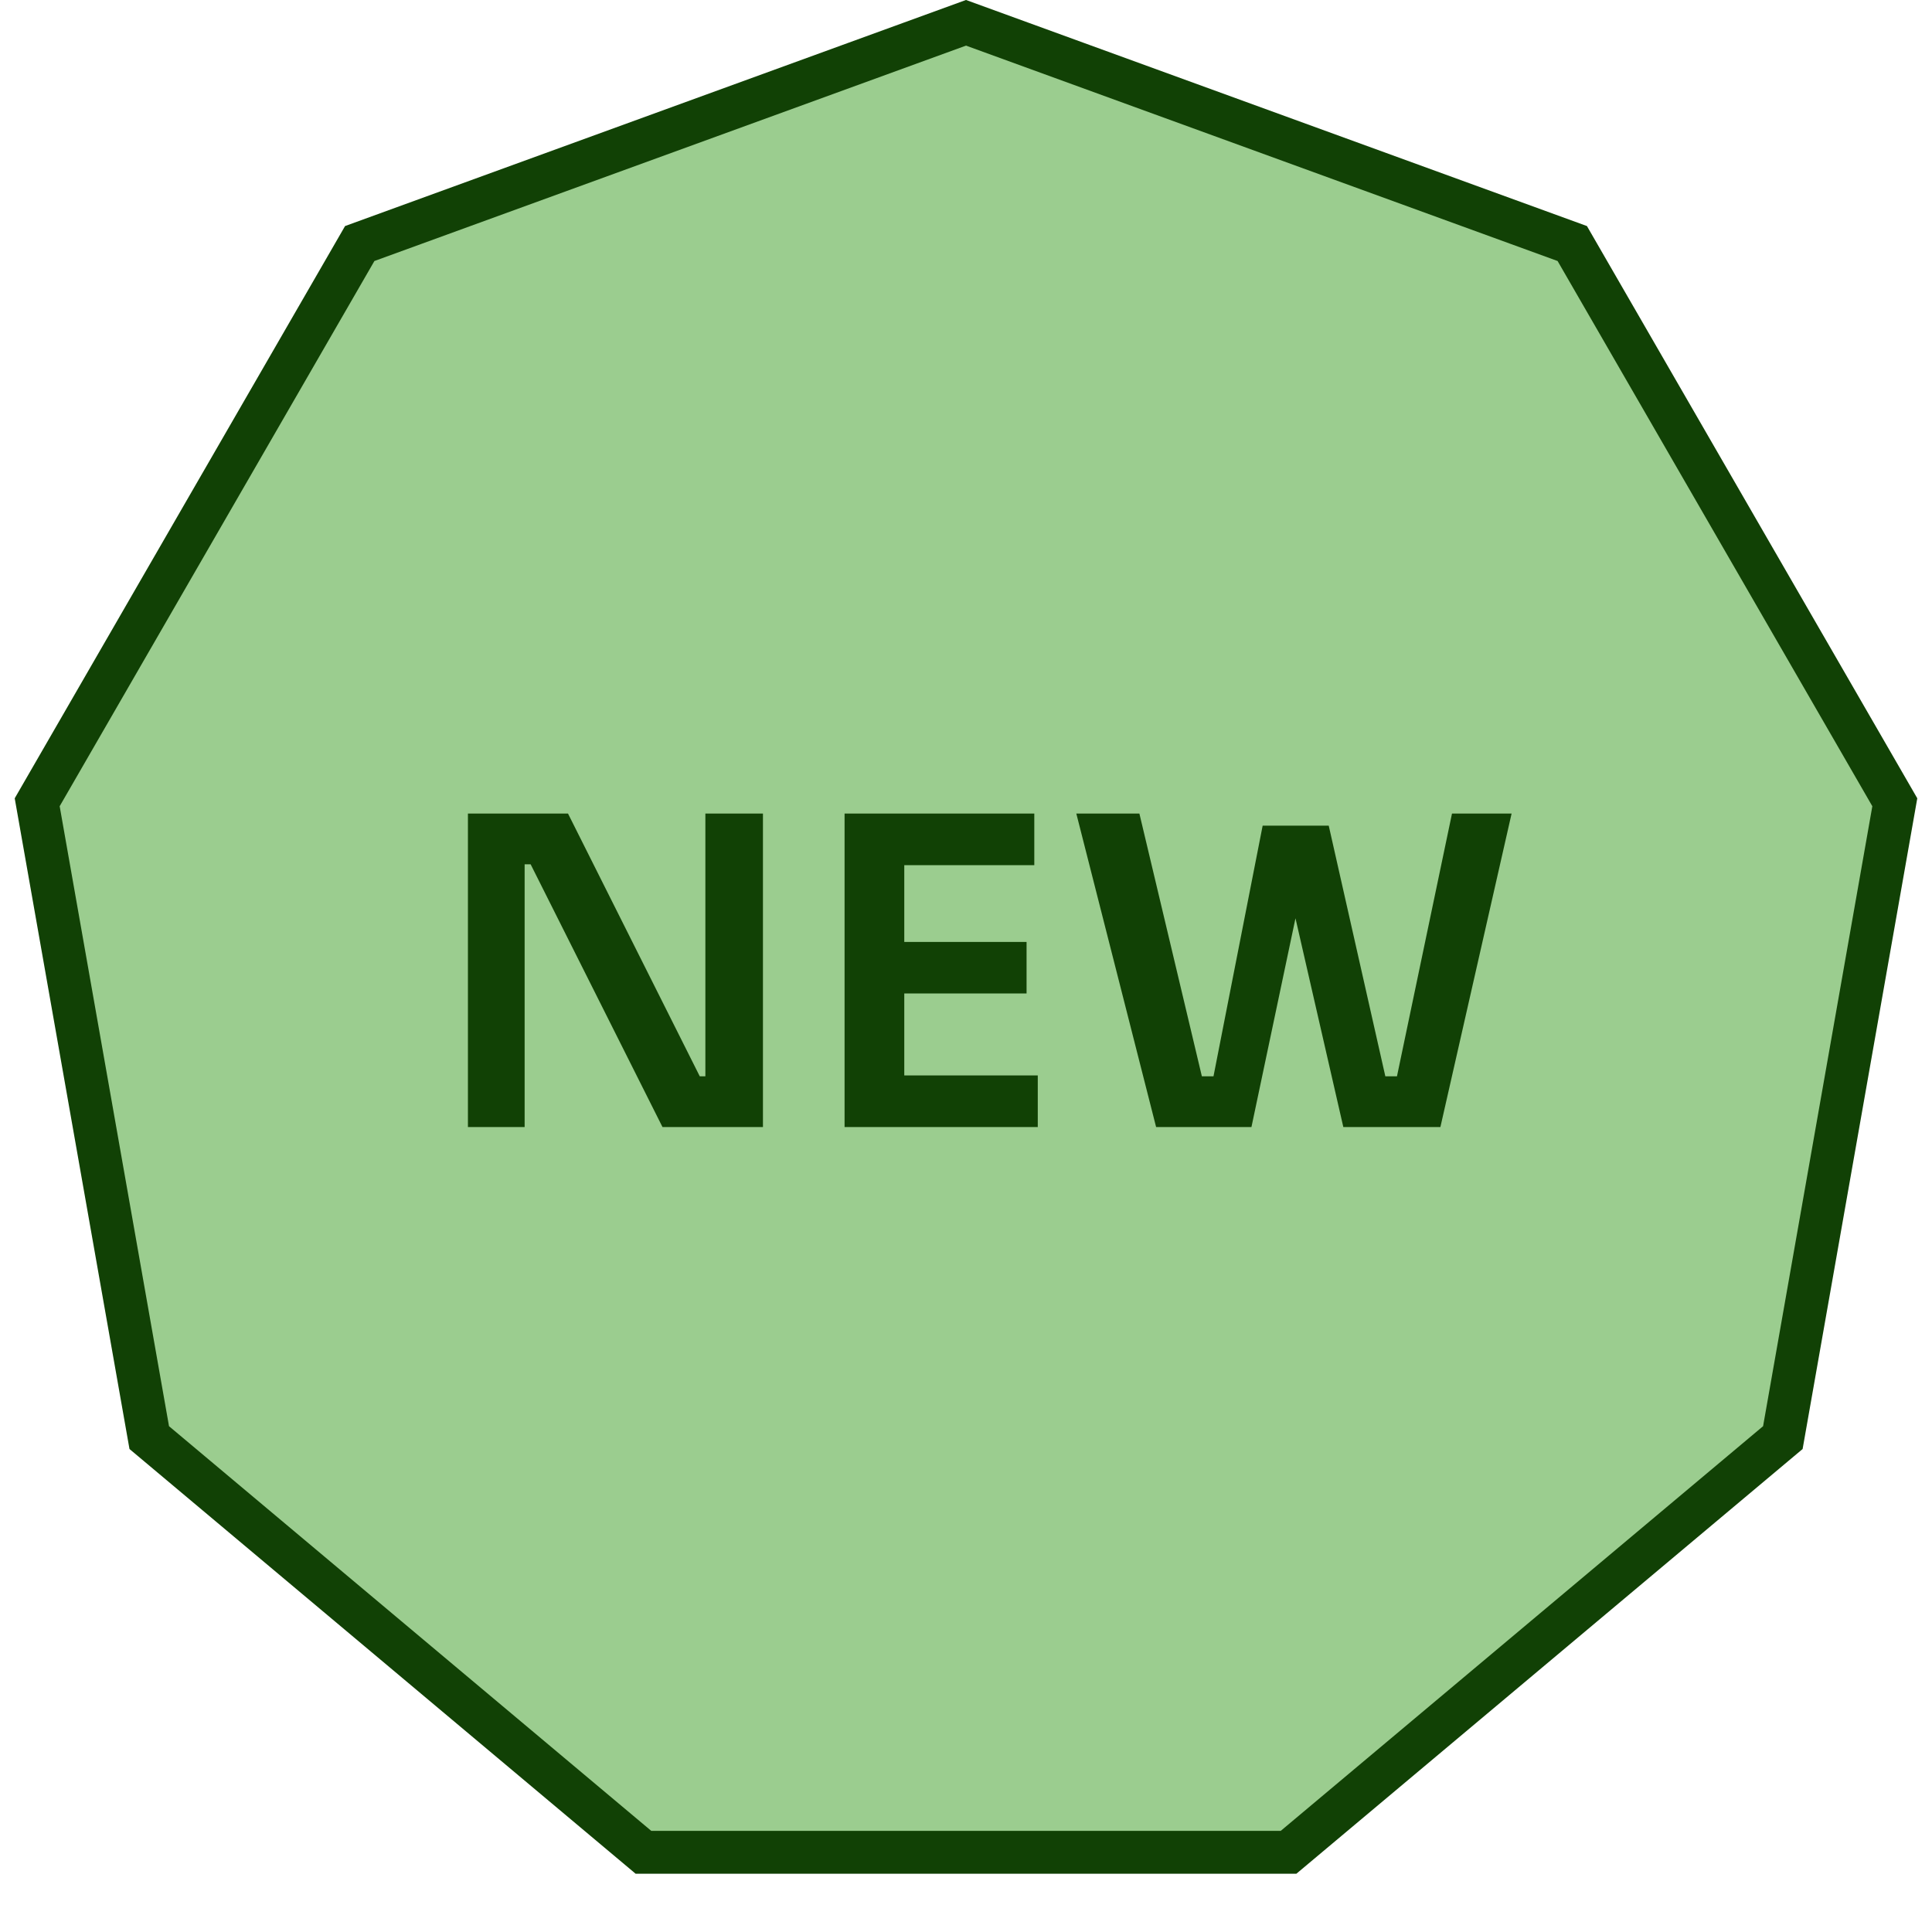 <svg width="20" height="20" viewBox="0 0 20 20" fill="none" xmlns="http://www.w3.org/2000/svg">
<path d="M3.724 2.521L10 0.236L16.276 2.521L19.615 8.305L18.456 14.882L13.339 19.175H6.661L1.545 14.882L0.385 8.305L3.724 2.521Z" fill="#9BCD8F" stroke="#114105" stroke-width="0.444"/>
<path d="M4.844 11.667V8.422H5.88L7.244 11.142H7.391L7.302 11.222V8.422H7.898V11.667H6.858L5.493 8.947H5.342L5.431 8.867V11.667H4.844ZM8.743 11.667V8.422H9.361V11.667H8.743ZM9.272 11.667V11.133H10.743V11.667H9.272ZM9.272 10.284V9.751H10.627V10.284H9.272ZM9.272 8.956V8.422H10.707V8.956H9.272ZM11.968 11.667L11.142 8.422H11.795L12.466 11.244L12.293 11.142H12.737L12.542 11.244L13.071 8.547H13.613L12.955 11.667H11.968ZM13.906 11.667L13.191 8.547H13.755L14.364 11.244L14.173 11.142H14.608L14.44 11.244L15.031 8.422H15.648L14.911 11.667H13.906Z" fill="#114105"/>
</svg>
